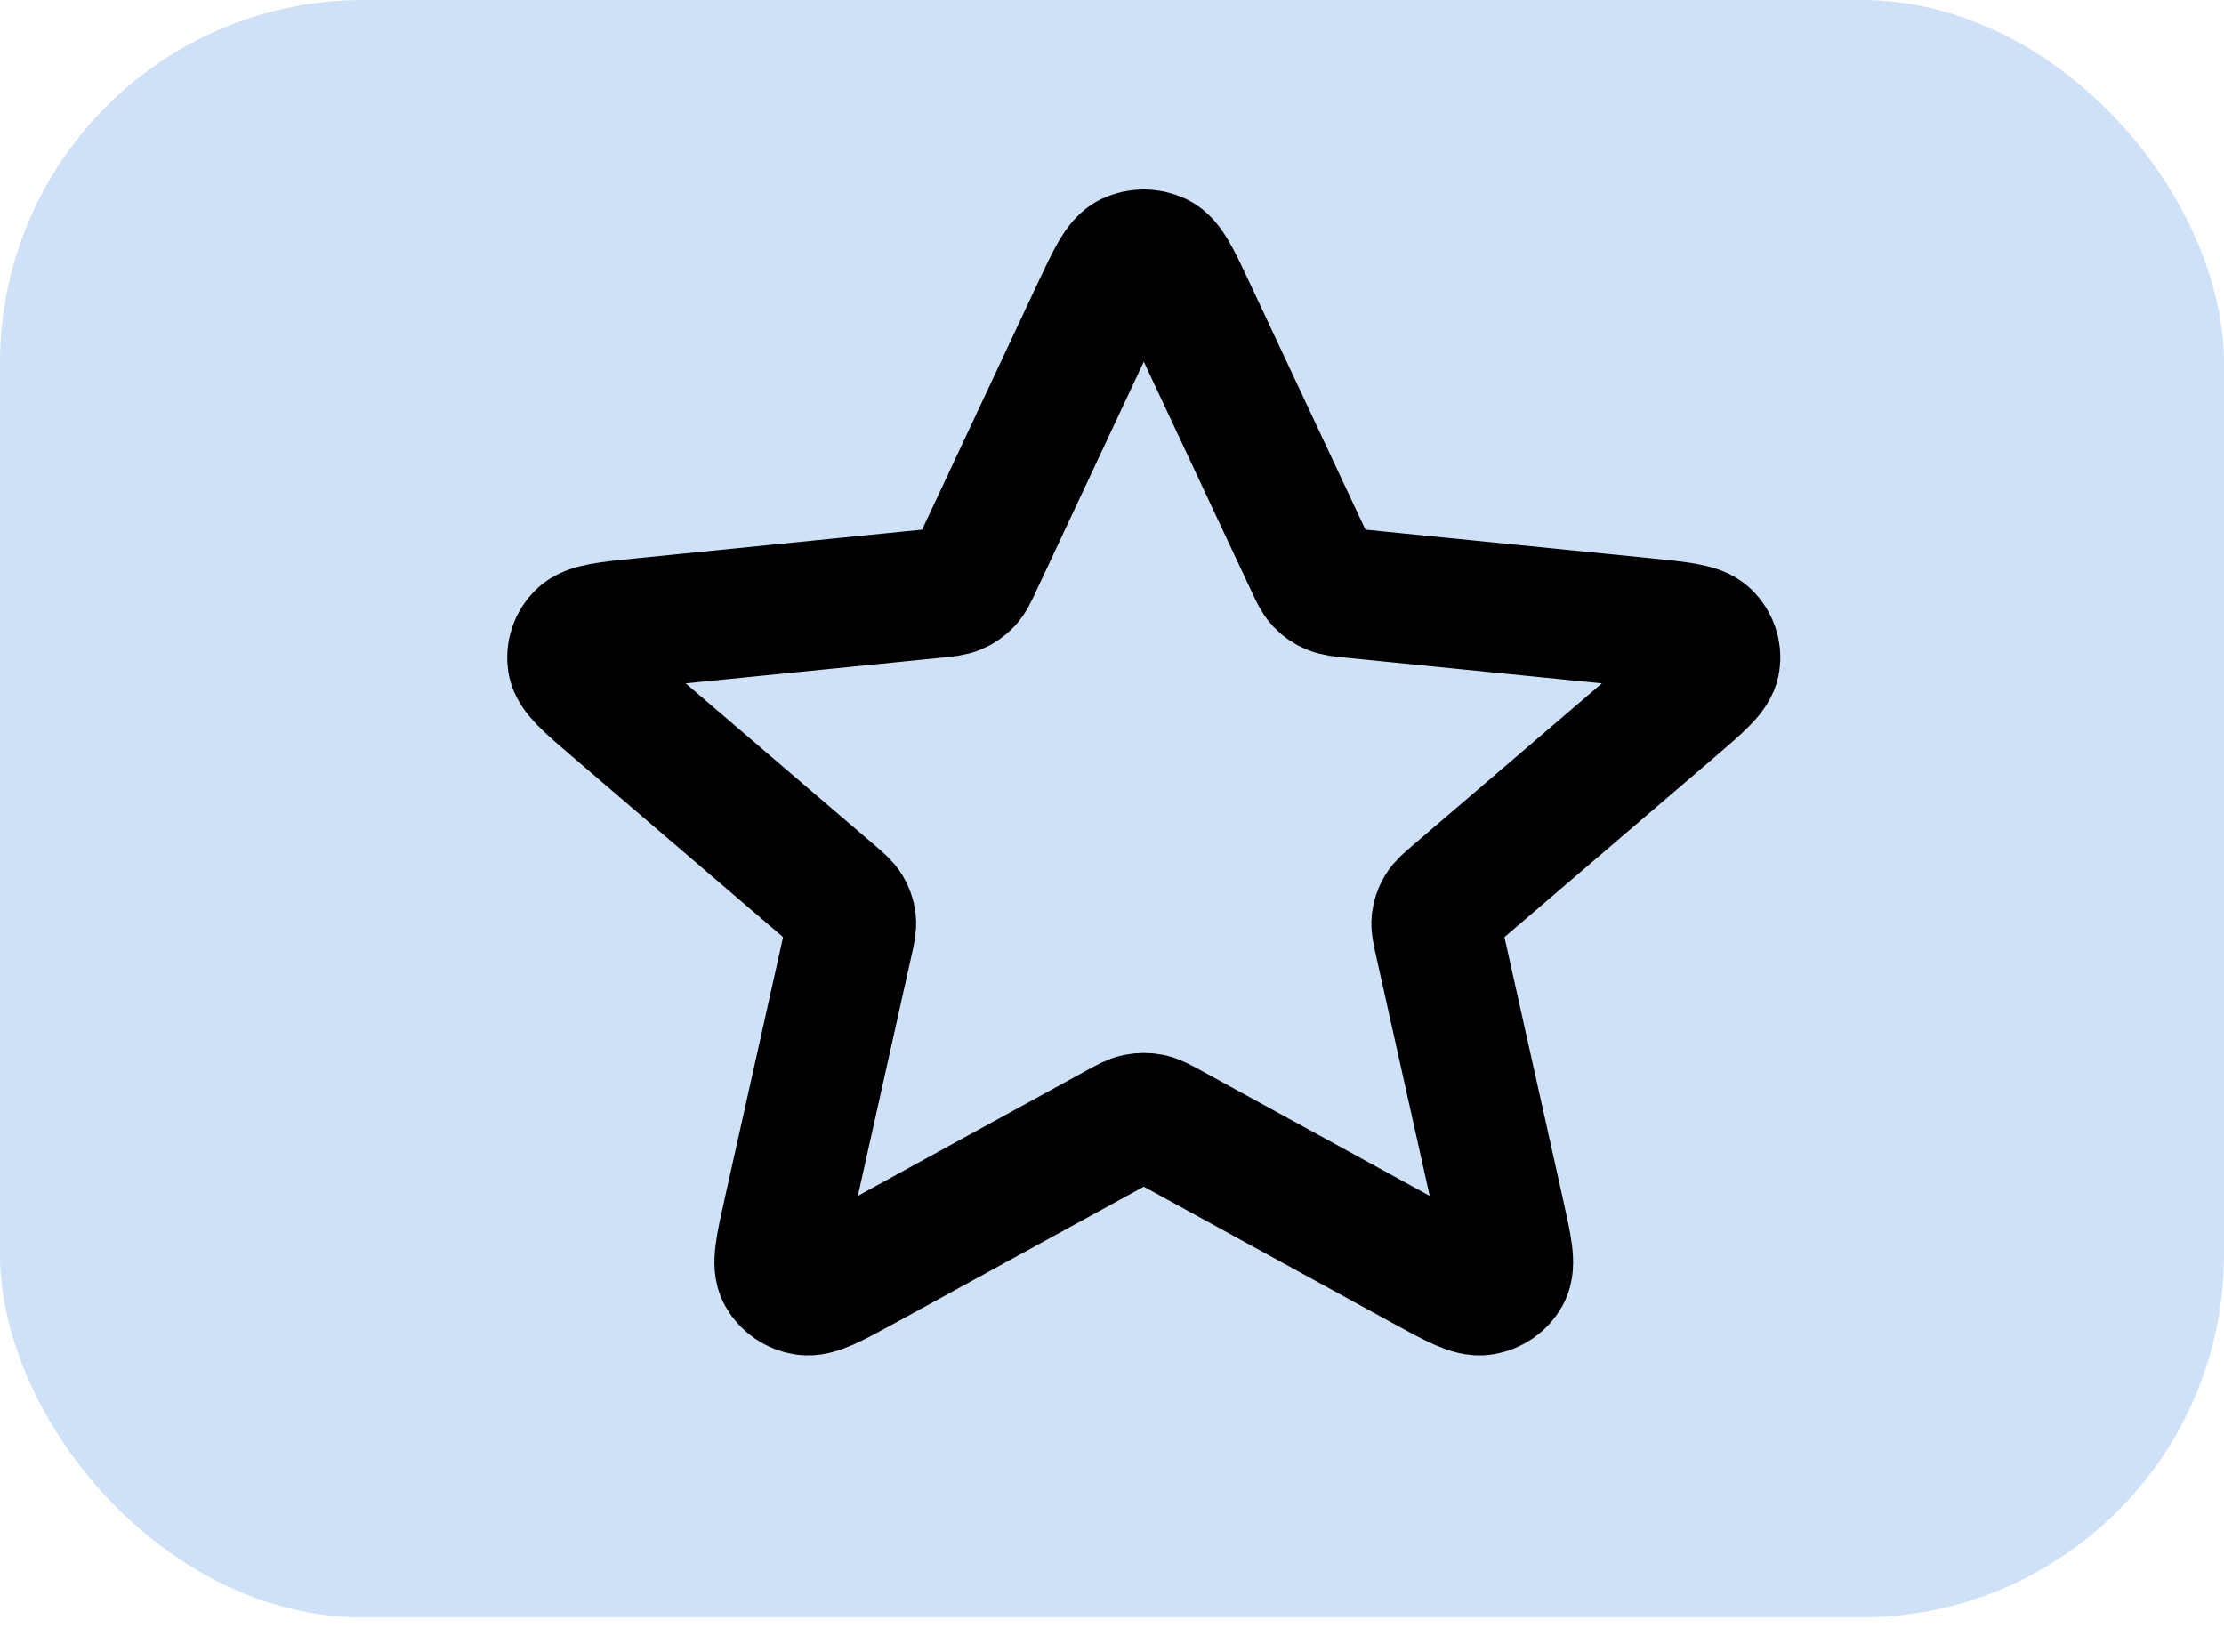 <svg width="35" height="26" viewBox="0 0 35 26" fill="none" xmlns="http://www.w3.org/2000/svg">
<rect width="35" height="25.454" rx="5.714" fill="#CFE1F7"/>
<path d="M17.256 4.881C17.492 4.379 17.61 4.128 17.774 4.05C17.916 3.983 18.084 3.983 18.226 4.05C18.39 4.128 18.508 4.379 18.744 4.881L20.621 8.883C20.69 9.031 20.725 9.105 20.779 9.162C20.827 9.213 20.885 9.253 20.95 9.28C21.024 9.311 21.109 9.32 21.279 9.337L25.863 9.797C26.439 9.855 26.727 9.883 26.855 10.008C26.966 10.116 27.018 10.267 26.994 10.417C26.968 10.589 26.753 10.773 26.323 11.141L22.898 14.074C22.771 14.183 22.708 14.237 22.668 14.303C22.632 14.362 22.61 14.427 22.602 14.495C22.594 14.571 22.611 14.65 22.647 14.809L23.604 19.095C23.724 19.633 23.784 19.902 23.699 20.056C23.625 20.19 23.49 20.284 23.333 20.309C23.152 20.338 22.902 20.2 22.4 19.926L18.407 17.737C18.259 17.656 18.184 17.615 18.106 17.599C18.036 17.585 17.964 17.585 17.894 17.599C17.816 17.615 17.741 17.656 17.593 17.737L13.6 19.926C13.098 20.2 12.848 20.338 12.667 20.309C12.51 20.284 12.375 20.19 12.301 20.056C12.216 19.902 12.276 19.633 12.396 19.095L13.353 14.809C13.389 14.65 13.406 14.571 13.398 14.495C13.39 14.427 13.368 14.362 13.332 14.303C13.292 14.237 13.229 14.183 13.102 14.074L9.677 11.141C9.247 10.773 9.032 10.589 9.005 10.417C8.982 10.267 9.034 10.116 9.145 10.008C9.273 9.883 9.561 9.855 10.137 9.797L14.721 9.337C14.891 9.32 14.976 9.311 15.05 9.28C15.115 9.253 15.173 9.213 15.221 9.162C15.275 9.105 15.31 9.031 15.379 8.883L17.256 4.881Z" stroke="black" stroke-width="2.036" stroke-linecap="round" stroke-linejoin="round"/>
</svg>
